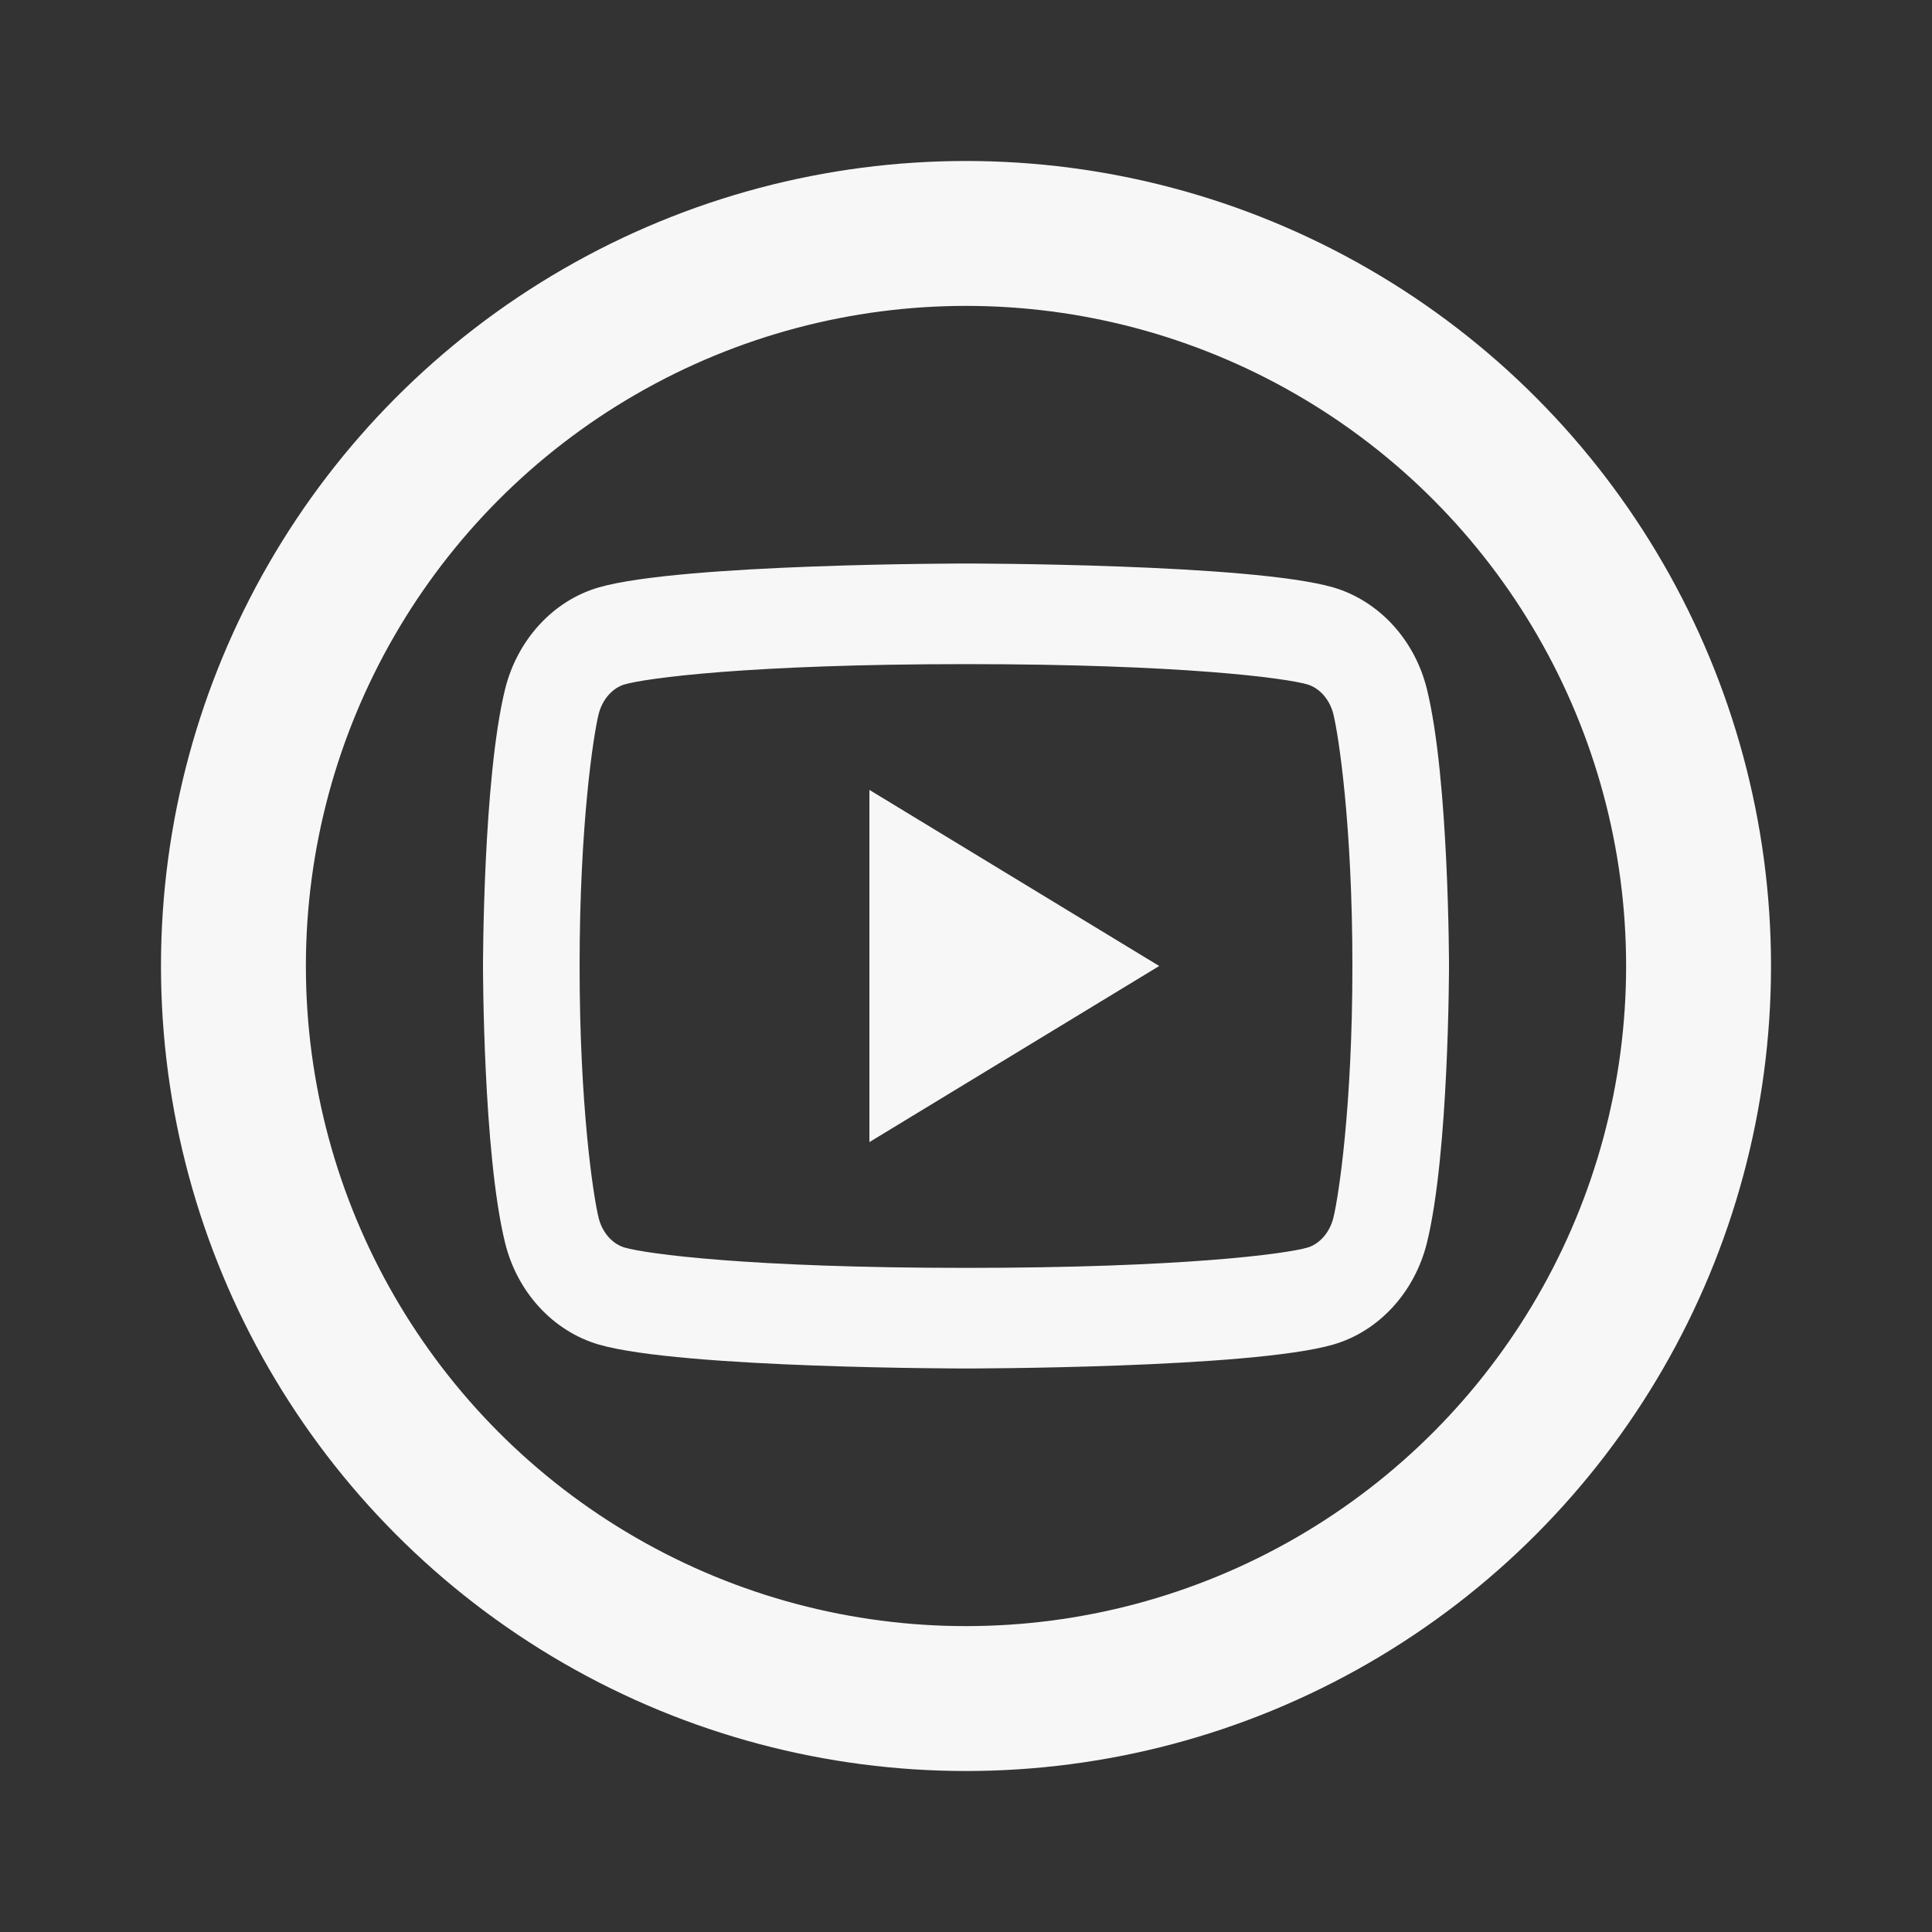 <svg width="40" height="40" viewBox="0 0 40 40" fill="none" xmlns="http://www.w3.org/2000/svg">
<rect x="0" y="0" width="40" height="40" fill="#333333" stroke="none"/>
<path d="M27.606 14.786C27.53 14.476 27.314 14.242 27.067 14.17C26.63 14.042 24.5 13.75 20 13.75C15.5 13.75 13.372 14.042 12.931 14.17C12.687 14.241 12.471 14.475 12.394 14.786C12.285 15.228 12 17.079 12 20C12 22.921 12.285 24.771 12.394 25.215C12.47 25.524 12.686 25.758 12.932 25.829C13.372 25.958 15.5 26.25 20 26.25C24.5 26.25 26.629 25.958 27.069 25.83C27.313 25.759 27.529 25.525 27.606 25.213C27.715 24.772 28 22.917 28 20C28 17.083 27.715 15.229 27.606 14.786ZM29.543 14.269C30 16.125 30 20 30 20C30 20 30 23.875 29.543 25.731C29.289 26.757 28.546 27.565 27.605 27.837C25.896 28.333 20 28.333 20 28.333C20 28.333 14.107 28.333 12.395 27.837C11.45 27.56 10.708 26.754 10.457 25.731C10 23.875 10 20 10 20C10 20 10 16.125 10.457 14.269C10.711 13.243 11.454 12.435 12.395 12.162C14.107 11.667 20 11.667 20 11.667C20 11.667 25.896 11.667 27.605 12.162C28.55 12.44 29.292 13.246 29.543 14.269V14.269ZM18 23.646V16.354L24 20L18 23.646Z" fill="#F7F7F7"/>
<circle cx="20" cy="20" r="15.167" stroke="#F7F7F7" stroke-width="3"/>
</svg>
